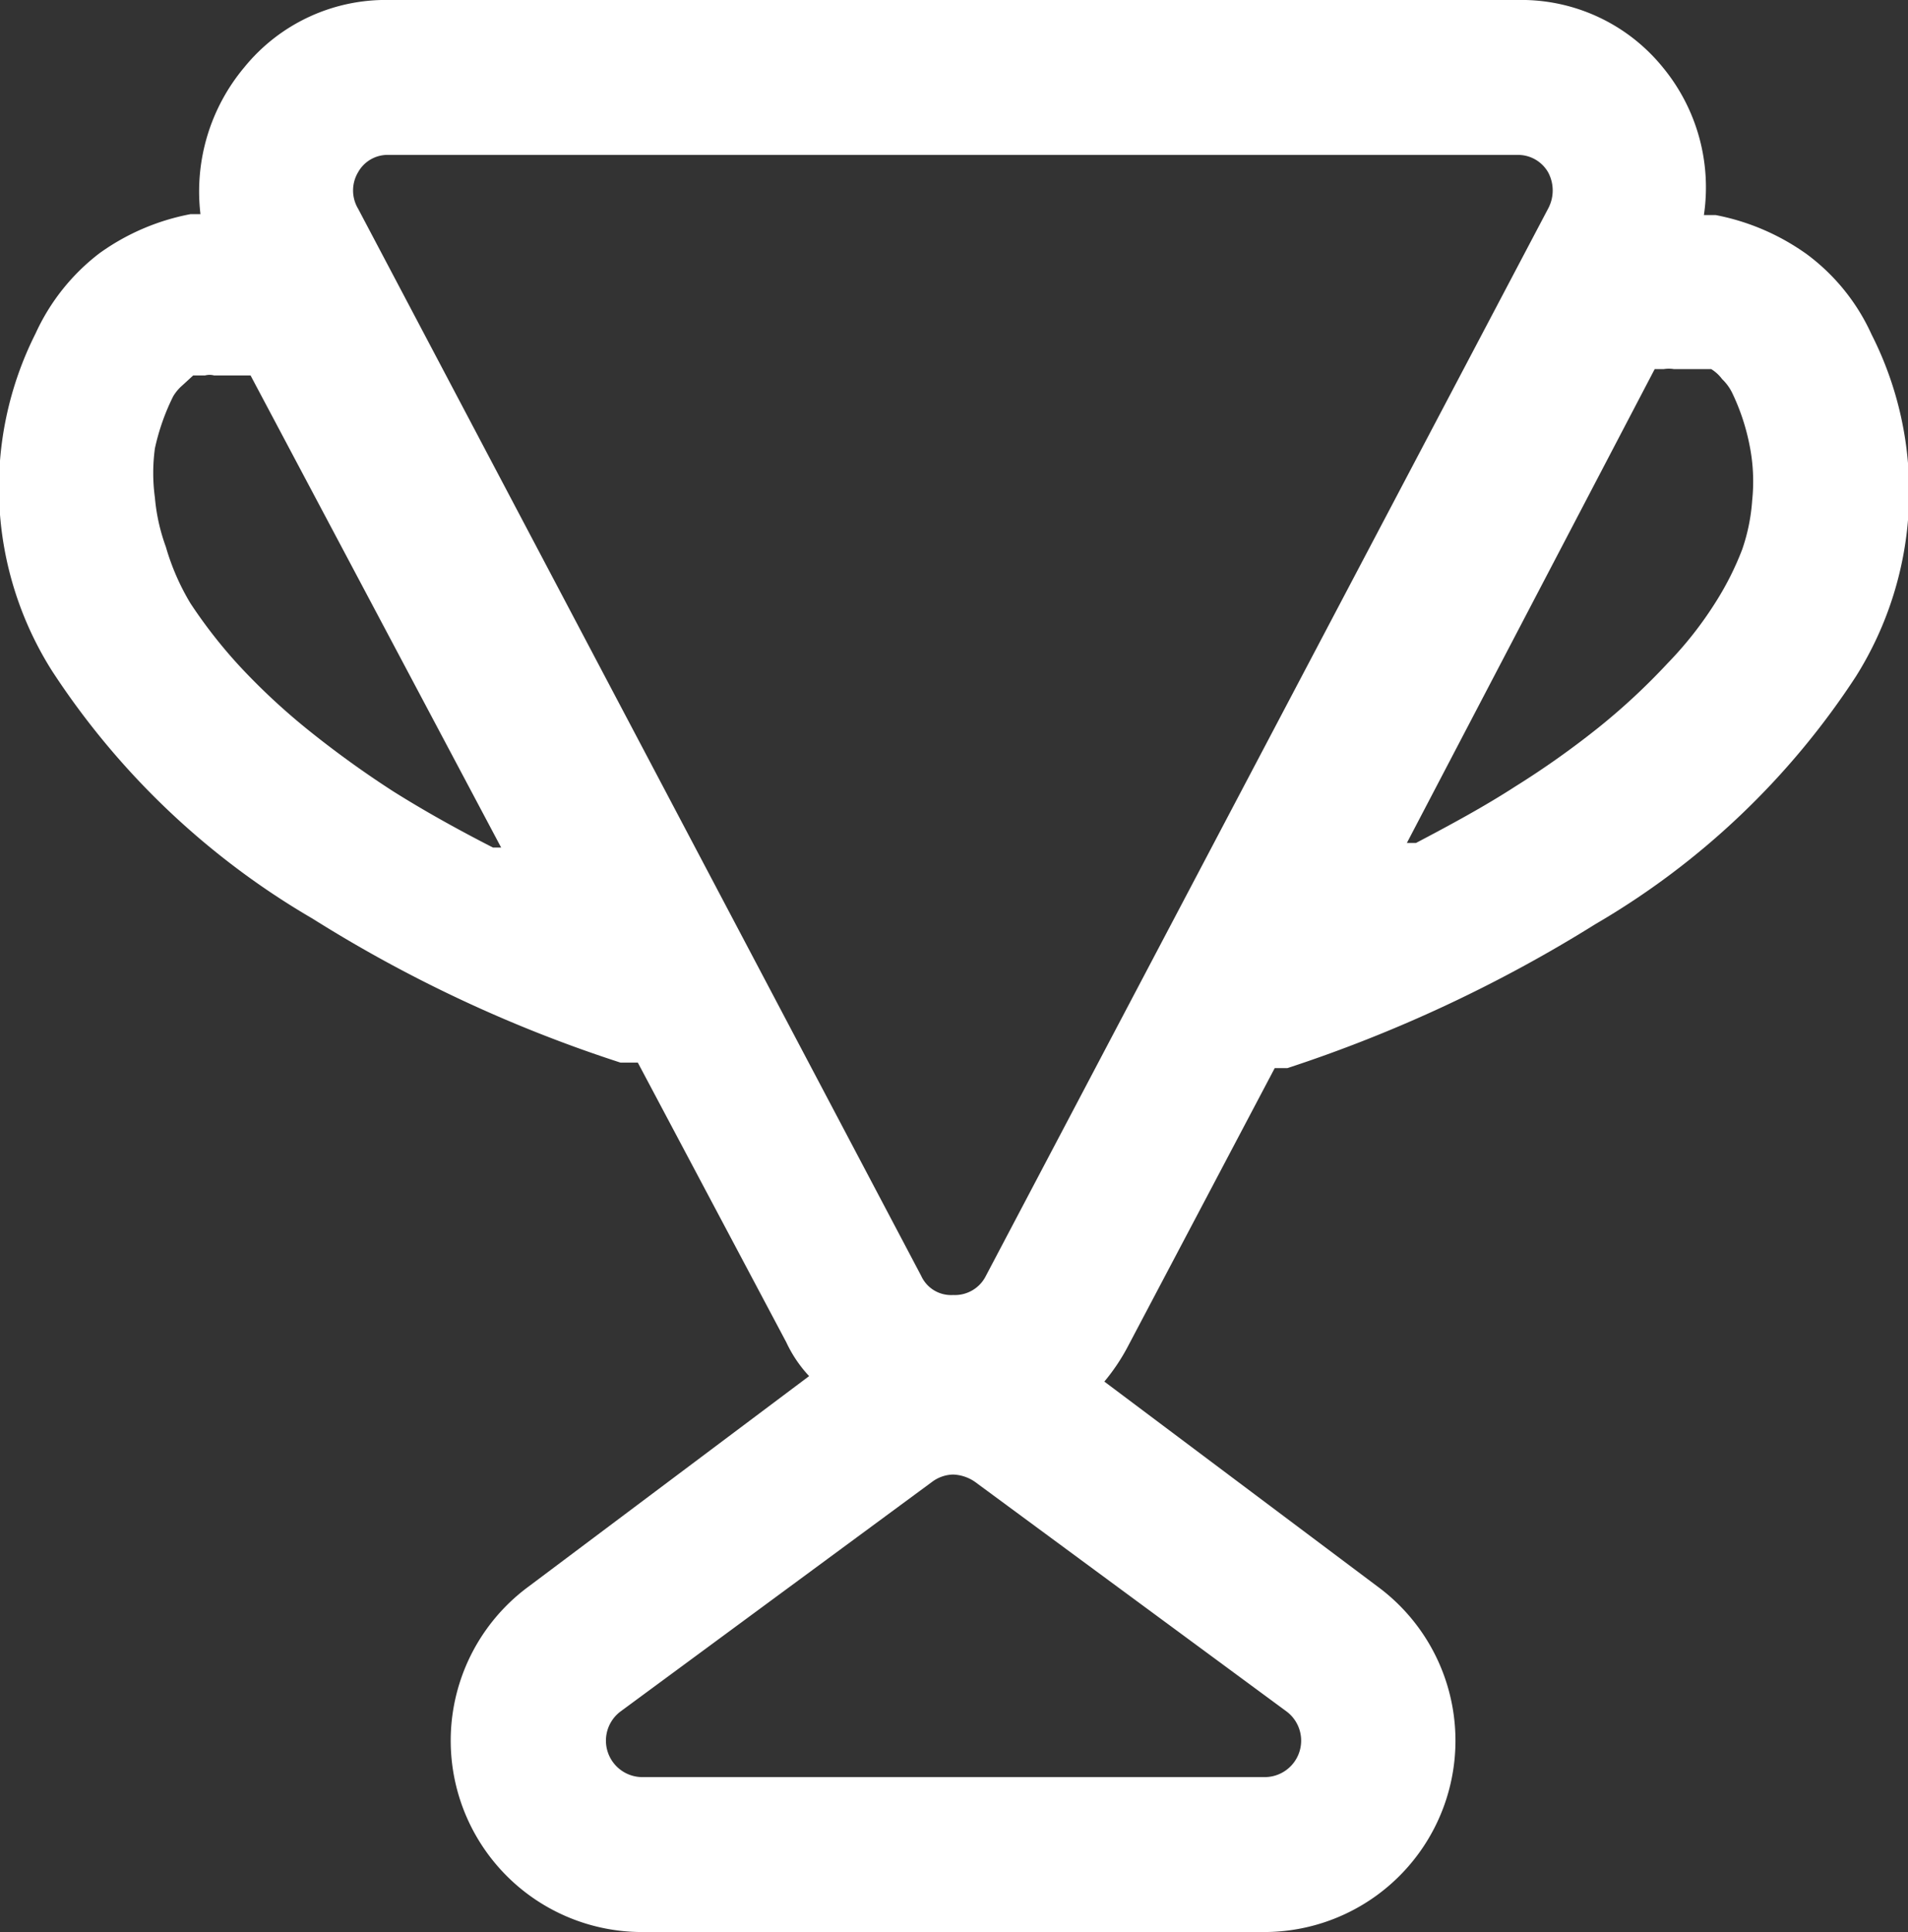 <svg xmlns="http://www.w3.org/2000/svg" viewBox="0 0 20.94 21.2"><rect x="0" y="0" width="20.94" height="21.2" fill="#333333" stroke="none"/><defs><style>.cls-1{fill:#fff;}</style></defs><g id="Layer_2" data-name="Layer 2"><g id="Layer_1-2" data-name="Layer 1"><path class="cls-1" d="M20.54,3.67a2.25,2.25,0,0,0-.71-.88,2.54,2.54,0,0,0-1-.43h-.13A2.07,2.07,0,0,0,18.25.74,2,2,0,0,0,16.65,0H4.28a2,2,0,0,0-1.6.74A2.12,2.12,0,0,0,2.2,2.35H2.09a2.51,2.51,0,0,0-1,.43,2.32,2.32,0,0,0-.7.88,3.76,3.76,0,0,0,.18,3.7,8.55,8.55,0,0,0,2.86,2.72,15.06,15.06,0,0,0,3.38,1.58l.13,0H7l1.63,3.07a1.42,1.42,0,0,0,.25.37L5.8,17.41A2.1,2.1,0,0,0,7.05,21.2h6.83a2.1,2.1,0,0,0,1.24-3.79l-3-2.25a2.19,2.19,0,0,0,.25-.37l1.62-3.07h0l.14,0a15.48,15.48,0,0,0,3.38-1.58,8.55,8.55,0,0,0,2.86-2.72A3.81,3.81,0,0,0,20.54,3.67ZM19.23,5.49a2.08,2.08,0,0,1-.11.54,3.25,3.25,0,0,1-.28.56,4.07,4.07,0,0,1-.54.69,7.15,7.15,0,0,1-.74.69,9.59,9.59,0,0,1-.93.66c-.34.22-.71.42-1.09.62l-.1,0h0l2.72-5.2.1,0a.35.35,0,0,1,.11,0h.19l.1,0,.12,0a.43.43,0,0,1,.12.11.53.53,0,0,1,.11.15,2.38,2.38,0,0,1,.19.57A2,2,0,0,1,19.23,5.49ZM6.81,18.78l3.42-2.52a.4.4,0,0,1,.23-.08.45.45,0,0,1,.24.08l3.42,2.52a.4.4,0,0,1-.24.72H7.05a.4.4,0,0,1-.24-.72Zm3.65-4.57a.36.36,0,0,1-.35-.21L3.93,2.29a.39.39,0,0,1,0-.4.37.37,0,0,1,.34-.19H16.65a.38.38,0,0,1,.34.19.42.42,0,0,1,0,.4L10.82,14A.38.38,0,0,1,10.46,14.21ZM5.5,9.3h0l-.09,0c-.39-.2-.75-.4-1.1-.62A11,11,0,0,1,3.37,8a7.15,7.15,0,0,1-.74-.69,5.42,5.42,0,0,1-.54-.69A2.6,2.6,0,0,1,1.82,6a2.1,2.1,0,0,1-.12-.54,2,2,0,0,1,0-.54,2.44,2.44,0,0,1,.2-.57A.49.49,0,0,1,2,4.23l.12-.11.13,0a.19.19,0,0,1,.1,0h.19l.11,0,.1,0Z"/></g></g></svg>
